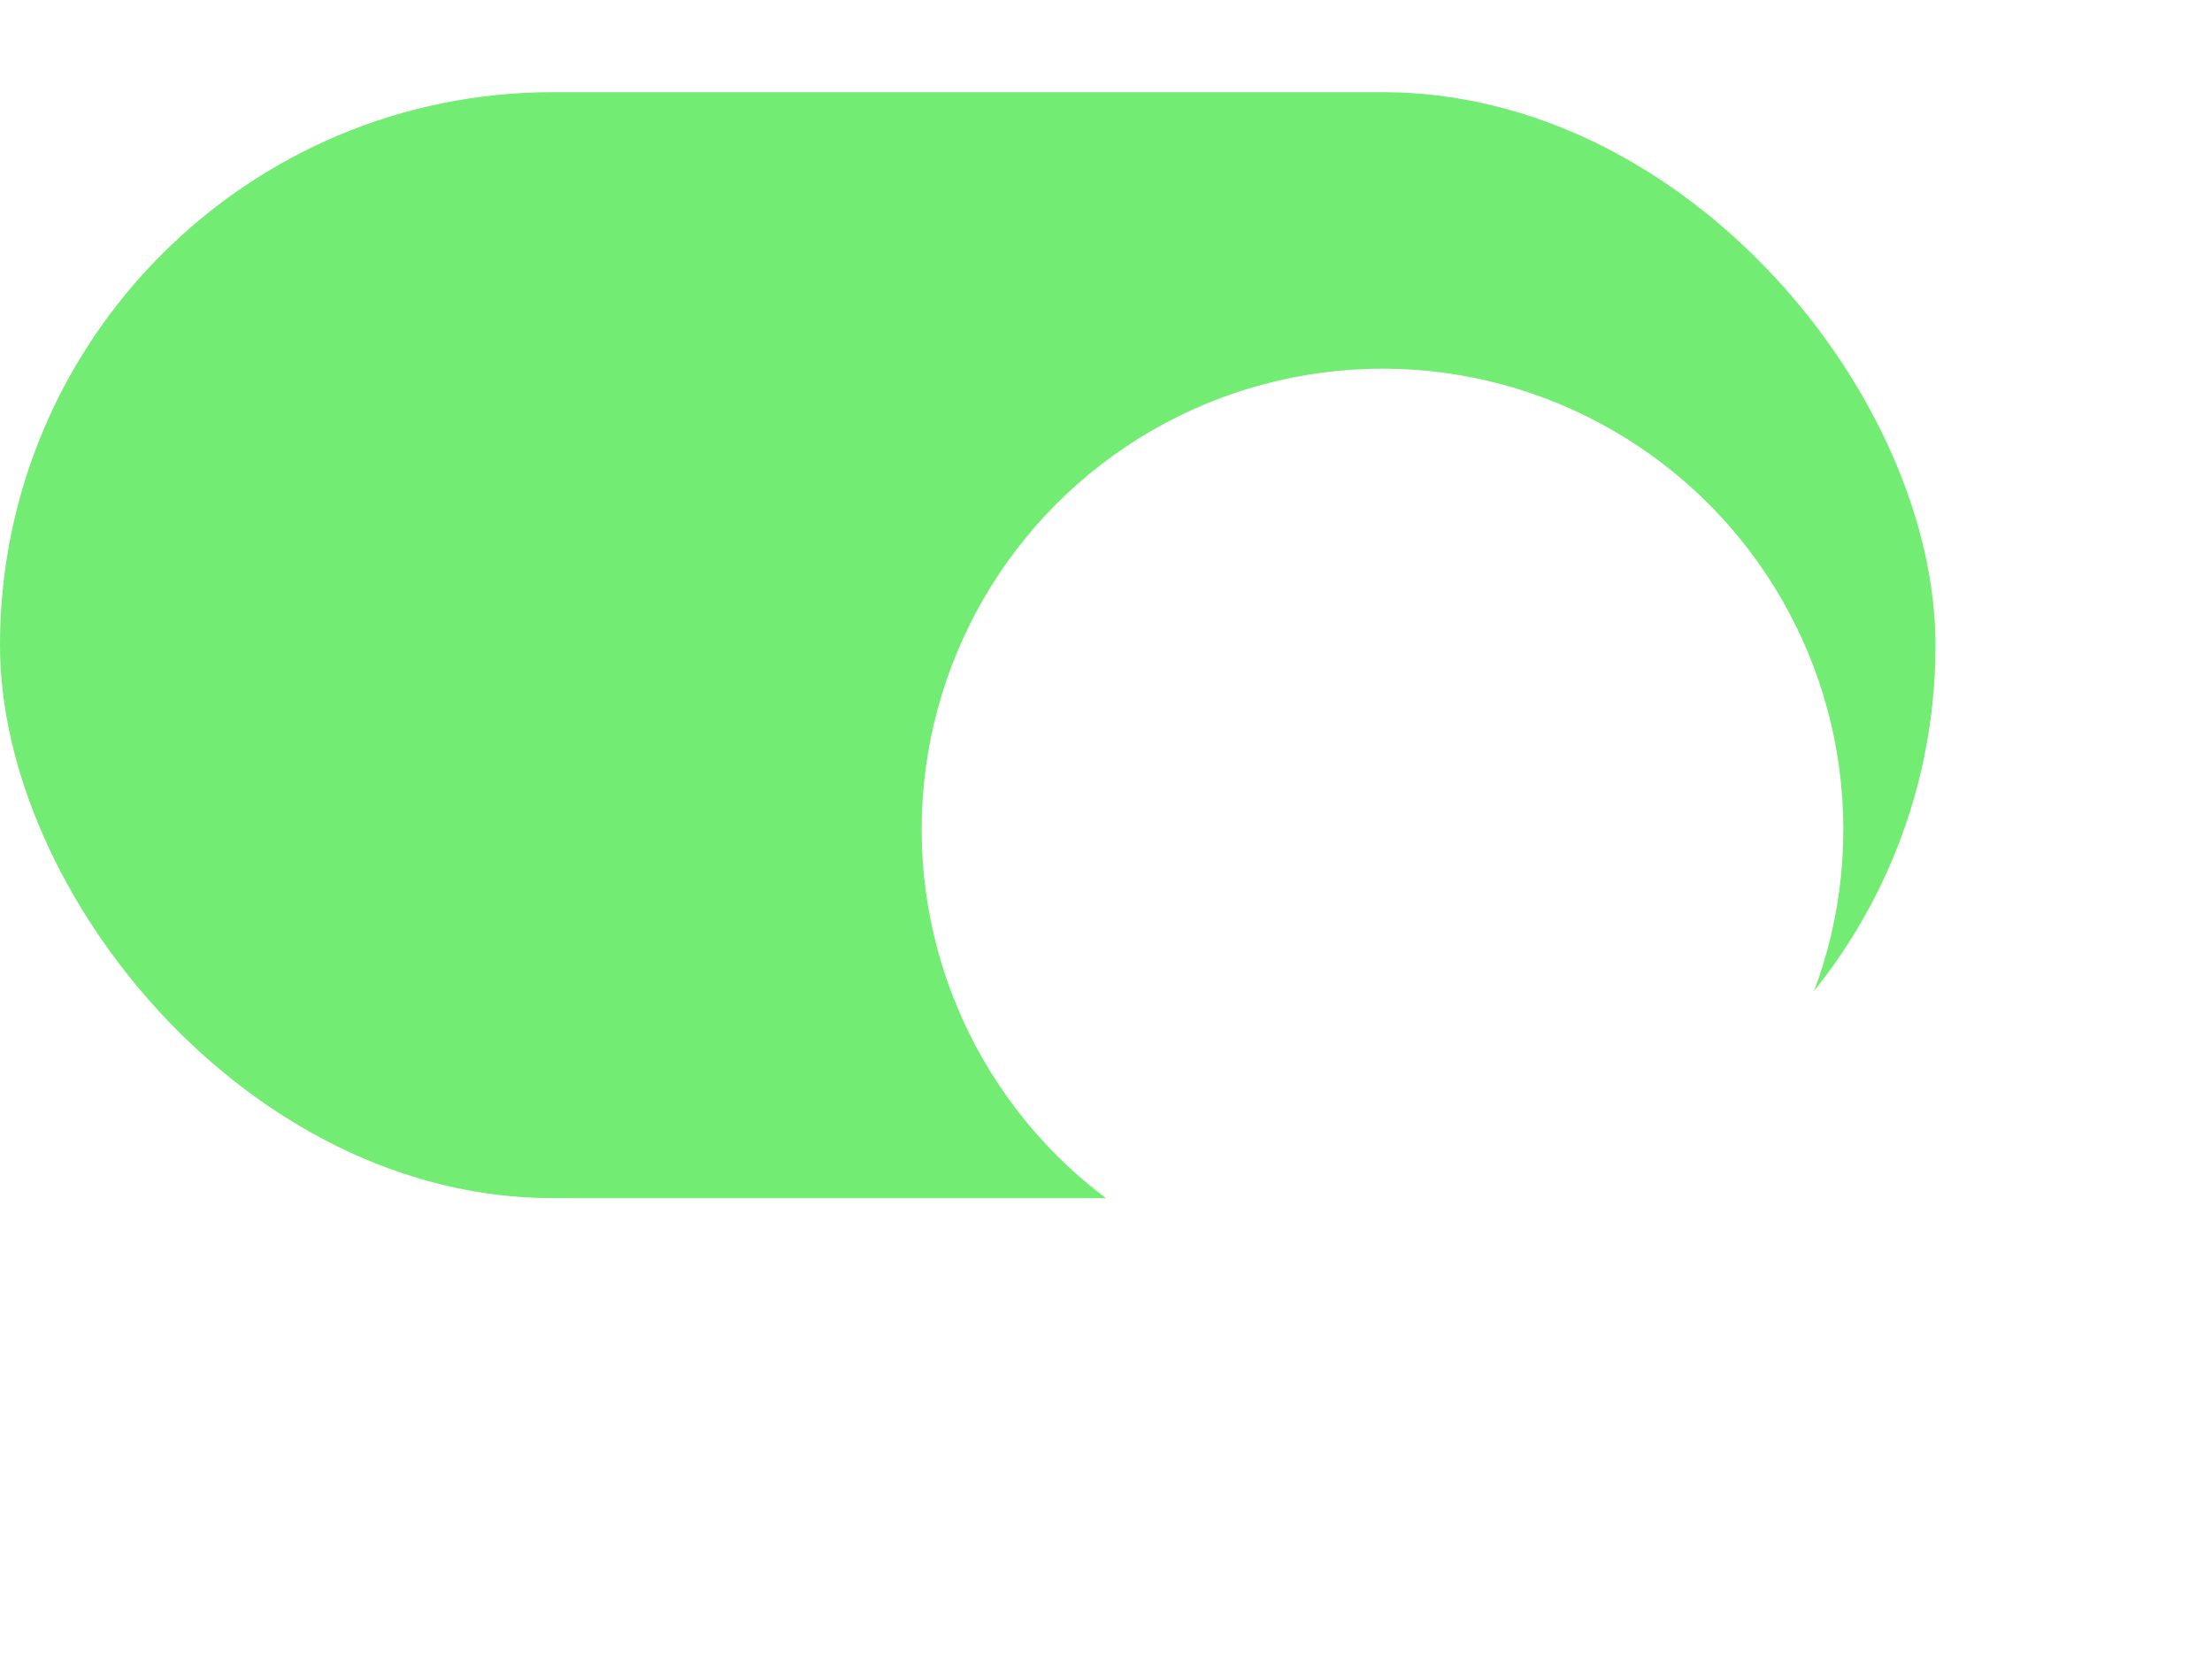 <svg width="24" height="18" viewBox="0 0 24 18" fill="none" xmlns="http://www.w3.org/2000/svg">
<rect y="1" width="21" height="12" rx="6" fill="#72EC73"/>
<g filter="url(#filter0_d_4272_1431)">
<circle cx="15" cy="7" r="5" fill="white"/>
</g>
<defs>
<filter id="filter0_d_4272_1431" x="6" y="0" width="18" height="18" filterUnits="userSpaceOnUse" color-interpolation-filters="sRGB">
<feFlood flood-opacity="0" result="BackgroundImageFix"/>
<feColorMatrix in="SourceAlpha" type="matrix" values="0 0 0 0 0 0 0 0 0 0 0 0 0 0 0 0 0 0 127 0" result="hardAlpha"/>
<feOffset dy="2"/>
<feGaussianBlur stdDeviation="2"/>
<feComposite in2="hardAlpha" operator="out"/>
<feColorMatrix type="matrix" values="0 0 0 0 0 0 0 0 0 0 0 0 0 0 0 0 0 0 0.5 0"/>
<feBlend mode="normal" in2="BackgroundImageFix" result="effect1_dropShadow_4272_1431"/>
<feBlend mode="normal" in="SourceGraphic" in2="effect1_dropShadow_4272_1431" result="shape"/>
</filter>
</defs>
</svg>
